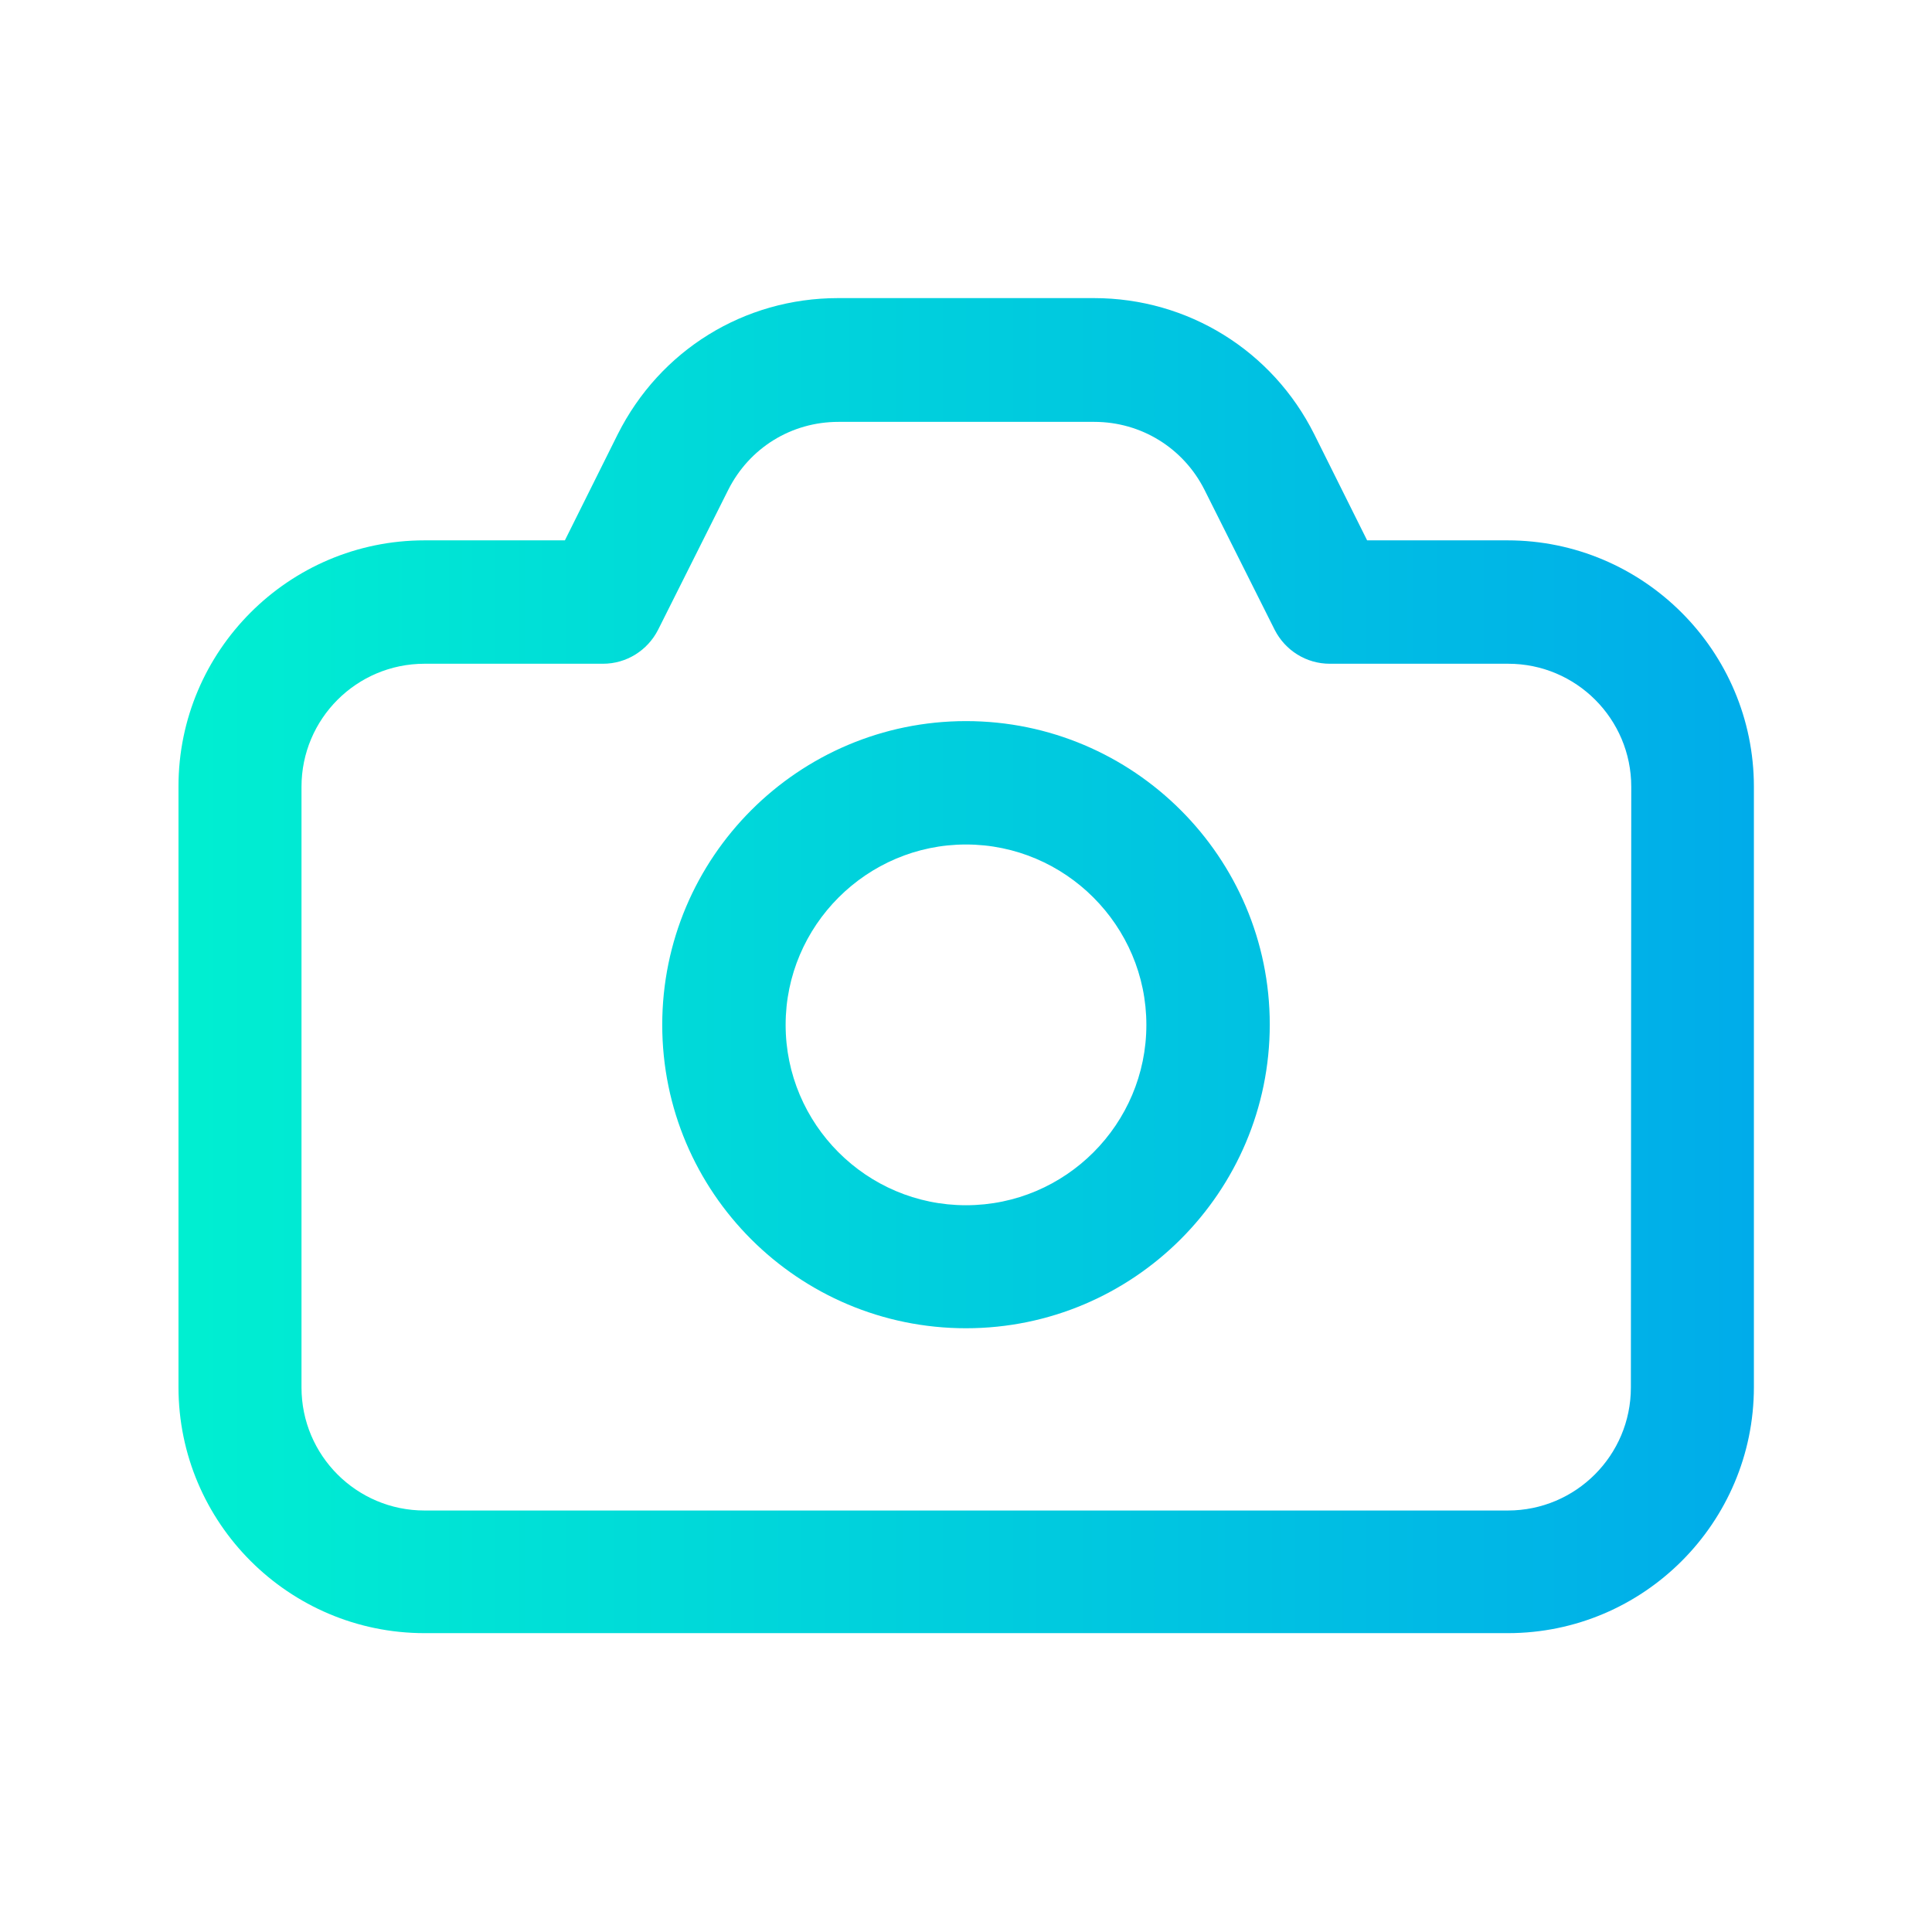 <?xml version="1.0" encoding="utf-8"?>
<!-- Generator: Adobe Illustrator 24.3.0, SVG Export Plug-In . SVG Version: 6.00 Build 0)  -->
<svg version="1.1" id="Capa_1" xmlns="http://www.w3.org/2000/svg" xmlns:xlink="http://www.w3.org/1999/xlink" x="0px" y="0px"
	 viewBox="0 0 512 512" style="enable-background:new 0 0 512 512;" xml:space="preserve">
<style type="text/css">
	.st0{fill:url(#SVGID_1_);}
</style>
<linearGradient id="SVGID_1_" gradientUnits="userSpaceOnUse" x1="47.207" y1="256" x2="464.793" y2="256">
	<stop  offset="0" style="stop-color:#00EFD1"/>
	<stop  offset="1" style="stop-color:#00ACEA"/>
</linearGradient>
<path class="st0" d="M399.5,143.2h-37.2l-14-28.1c-11.1-22.2-33.5-36.1-58.4-36.1h-67.8c-24.9,0-47.2,13.8-58.4,36.1l-14,28.1h-37.2
	c-36,0-65.2,29.3-65.2,65.2v159.2c0,36,29.3,65.2,65.2,65.2h287.1c36,0,65.2-29.3,65.2-65.2V208.5
	C464.8,172.5,435.5,143.2,399.5,143.2L399.5,143.2z M432.2,367.7c0,18-14.6,32.6-32.6,32.6H112.5c-18,0-32.6-14.6-32.6-32.6V208.5
	c0-18,14.6-32.6,32.6-32.6h47.3c6.2,0,11.8-3.5,14.6-9l18.6-37.1c5.6-11.1,16.7-18,29.2-18h67.8c12.4,0,23.6,6.9,29.2,18l18.6,37.1
	c2.8,5.5,8.4,9,14.6,9h47.3c18,0,32.6,14.6,32.6,32.6L432.2,367.7z M256,191.1c-44.4,0-80.5,36.1-80.5,80.5S211.6,352,256,352
	s80.5-36.1,80.5-80.5C336.5,227.2,300.4,191.1,256,191.1z M256,319.4c-26.4,0-47.8-21.5-47.8-47.8s21.5-47.8,47.8-47.8
	s47.8,21.5,47.8,47.8S282.4,319.4,256,319.4z"/>
</svg>

